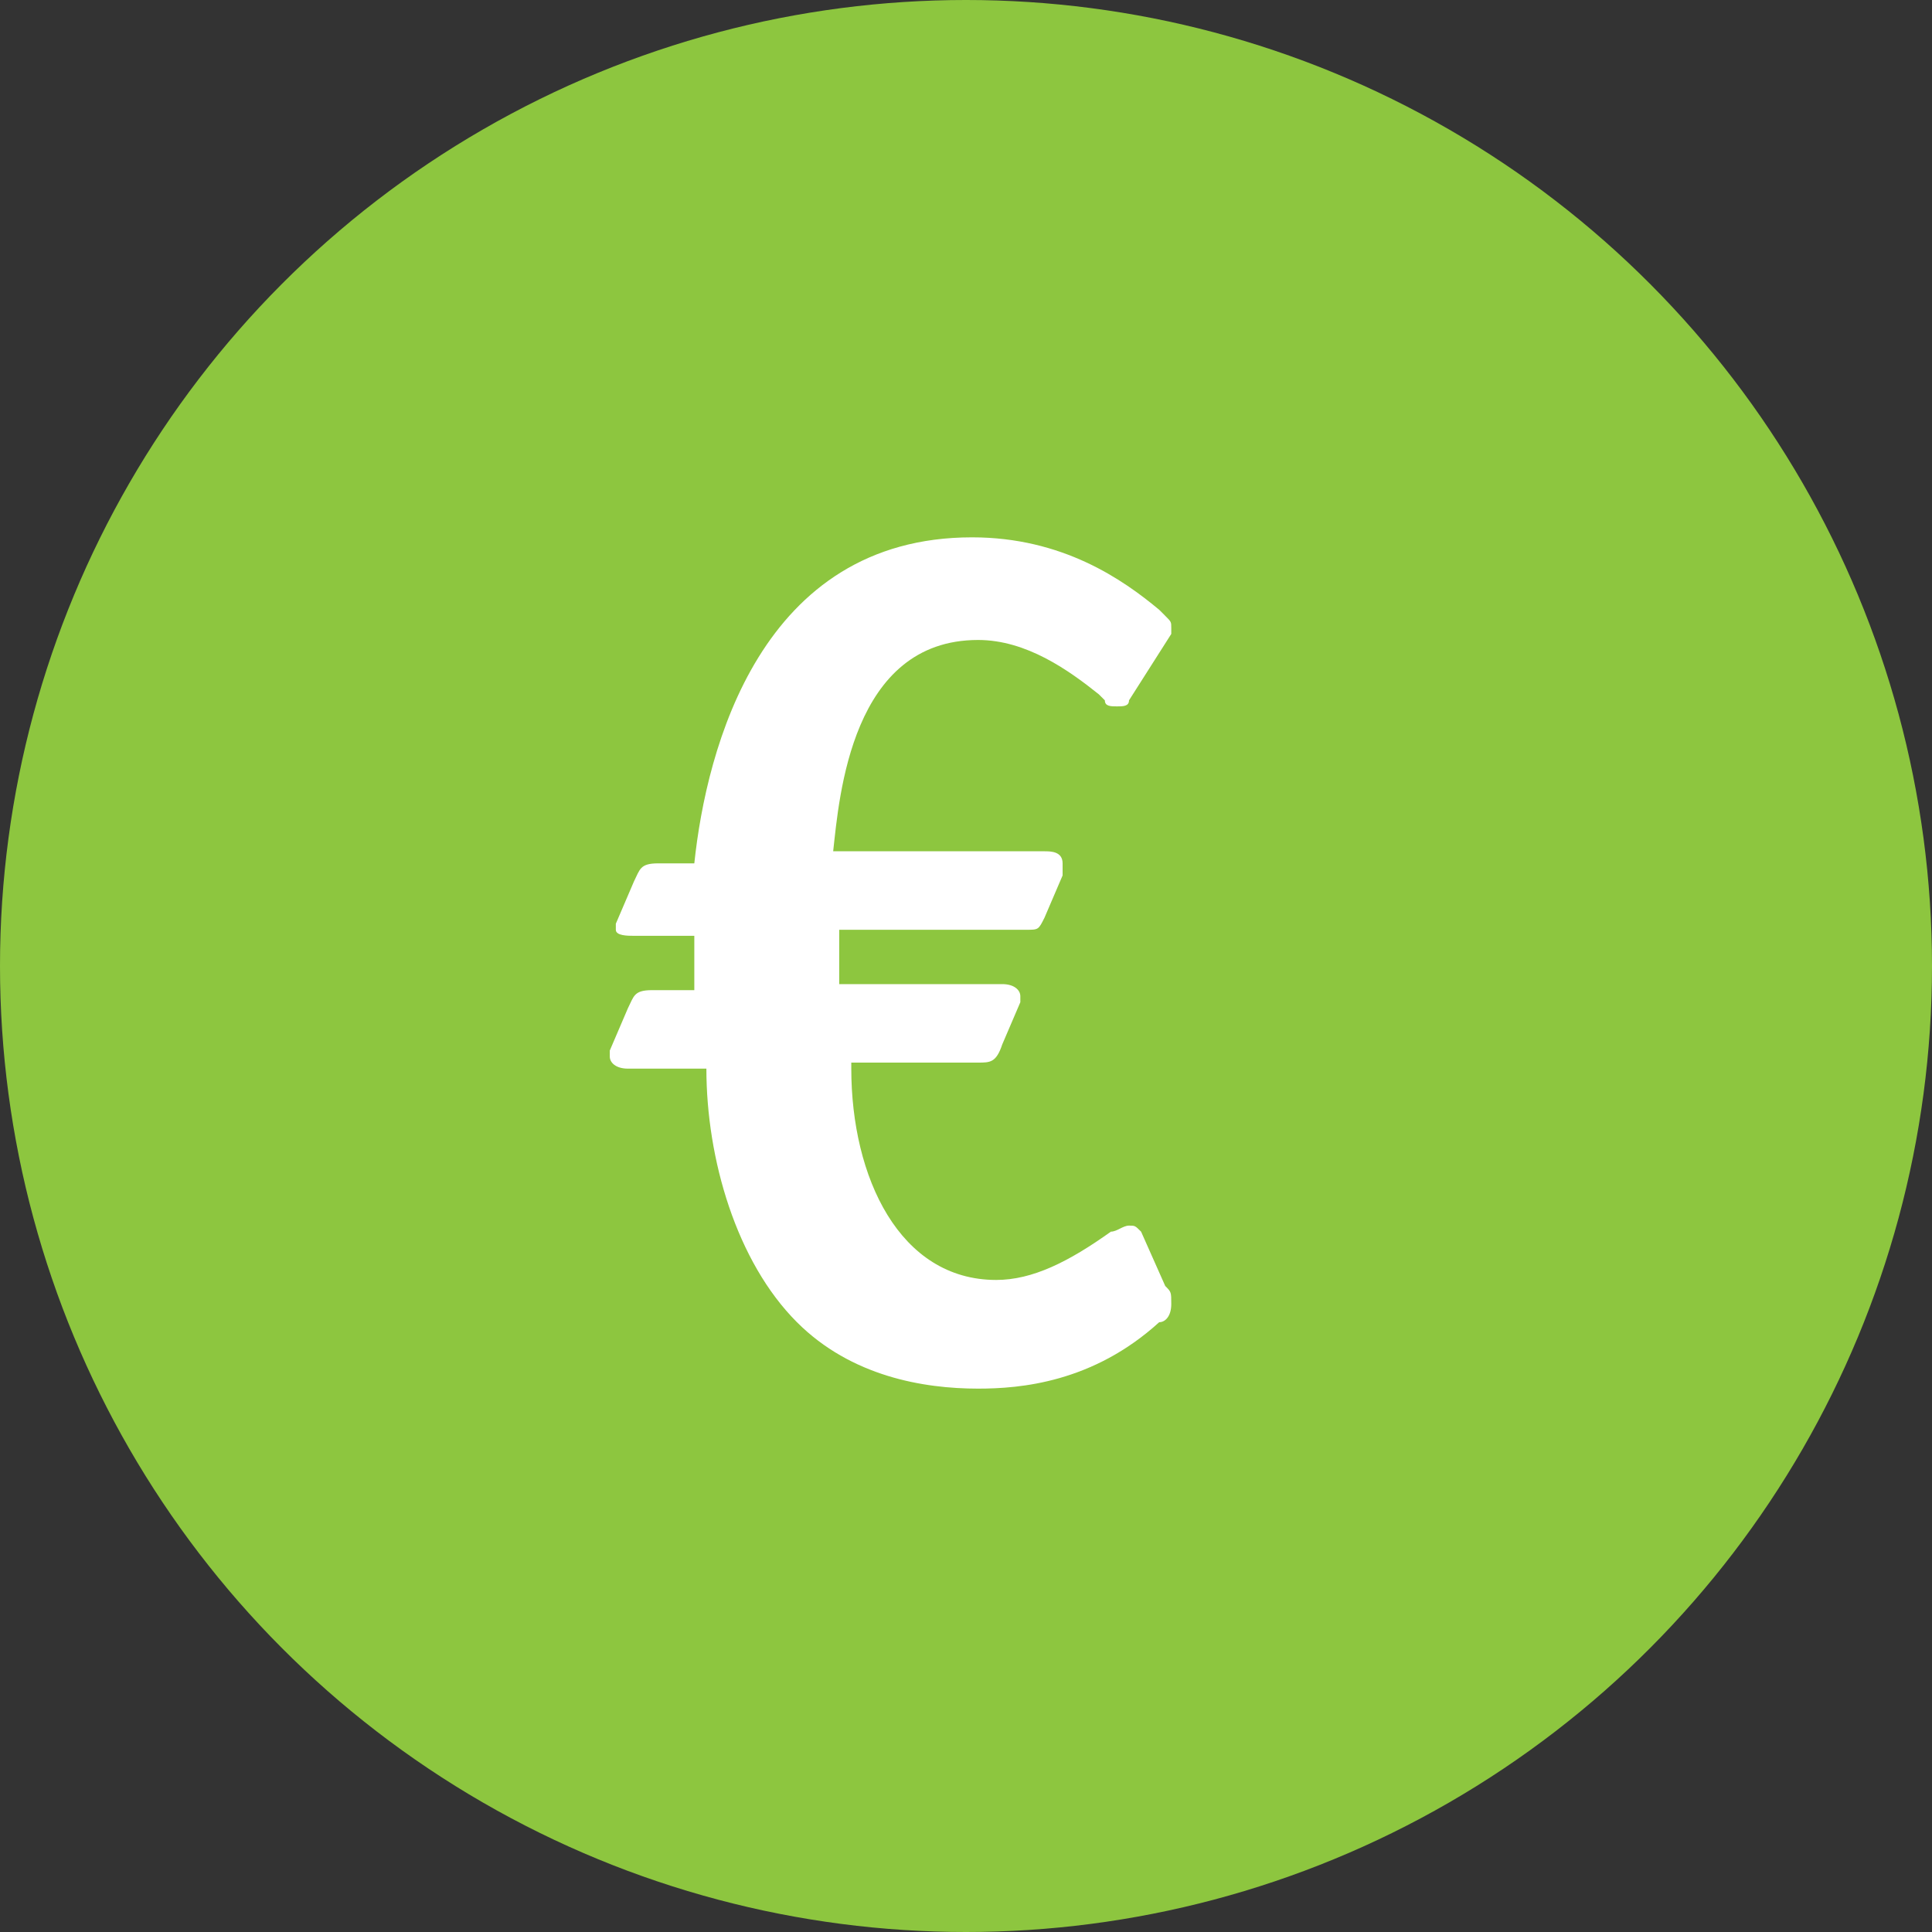 <?xml version="1.0" encoding="utf-8"?>
<!-- Generator: Adobe Illustrator 18.0.0, SVG Export Plug-In . SVG Version: 6.00 Build 0)  -->
<!DOCTYPE svg PUBLIC "-//W3C//DTD SVG 1.1//EN" "http://www.w3.org/Graphics/SVG/1.1/DTD/svg11.dtd">
<svg version="1.1" id="Layer_1" xmlns="http://www.w3.org/2000/svg" xmlns:xlink="http://www.w3.org/1999/xlink" x="0px" y="0px"
	 viewBox="0 0 32 32" enable-background="new 0 0 32 32" xml:space="preserve">
<rect x="0" y="0" width="32" height="32" fill="#333333" stroke="none"/>
<circle fill="#8DC63F" cx="16" cy="16" r="16"/>
<g>
	<path fill="#FFFFFF" d="M19.3,21.3c0.1,0.1,0.1,0.1,0.1,0.3s-0.1,0.3-0.2,0.3c-1.1,1-2.3,1.1-3,1.1c-0.9,0-2.1-0.2-3-1.1
		c-1-1-1.5-2.7-1.5-4.2h-1.3c-0.2,0-0.3-0.1-0.3-0.2c0,0,0-0.1,0-0.1l0.3-0.7c0.1-0.2,0.1-0.3,0.4-0.3h0.7v-0.9h-1
		c-0.1,0-0.3,0-0.3-0.1c0,0,0-0.1,0-0.1l0.3-0.7c0.1-0.2,0.1-0.3,0.4-0.3h0.6c0.2-1.9,1.1-5.4,4.6-5.4c1.5,0,2.5,0.7,3.1,1.2
		l0.1,0.1c0.1,0.1,0.1,0.1,0.1,0.2c0,0,0,0.1,0,0.1l-0.7,1.1c0,0.1-0.1,0.1-0.2,0.1c-0.1,0-0.2,0-0.2-0.1l-0.1-0.1
		c-0.5-0.4-1.2-0.9-2-0.9c-2.1,0-2.3,2.6-2.4,3.5h3.5c0.1,0,0.3,0,0.3,0.2c0,0,0,0.1,0,0.2l-0.3,0.7c-0.1,0.2-0.1,0.2-0.3,0.2h-3.1
		v0.9h2.7c0.2,0,0.3,0.1,0.3,0.2c0,0,0,0.1,0,0.1l-0.3,0.7c-0.1,0.3-0.2,0.3-0.4,0.3h-2.1v0.1c0,1.8,0.8,3.5,2.4,3.5
		c0.6,0,1.2-0.3,1.9-0.8c0.1,0,0.2-0.1,0.3-0.1c0.1,0,0.1,0,0.2,0.1L19.3,21.3z"/>
</g>
</svg>
